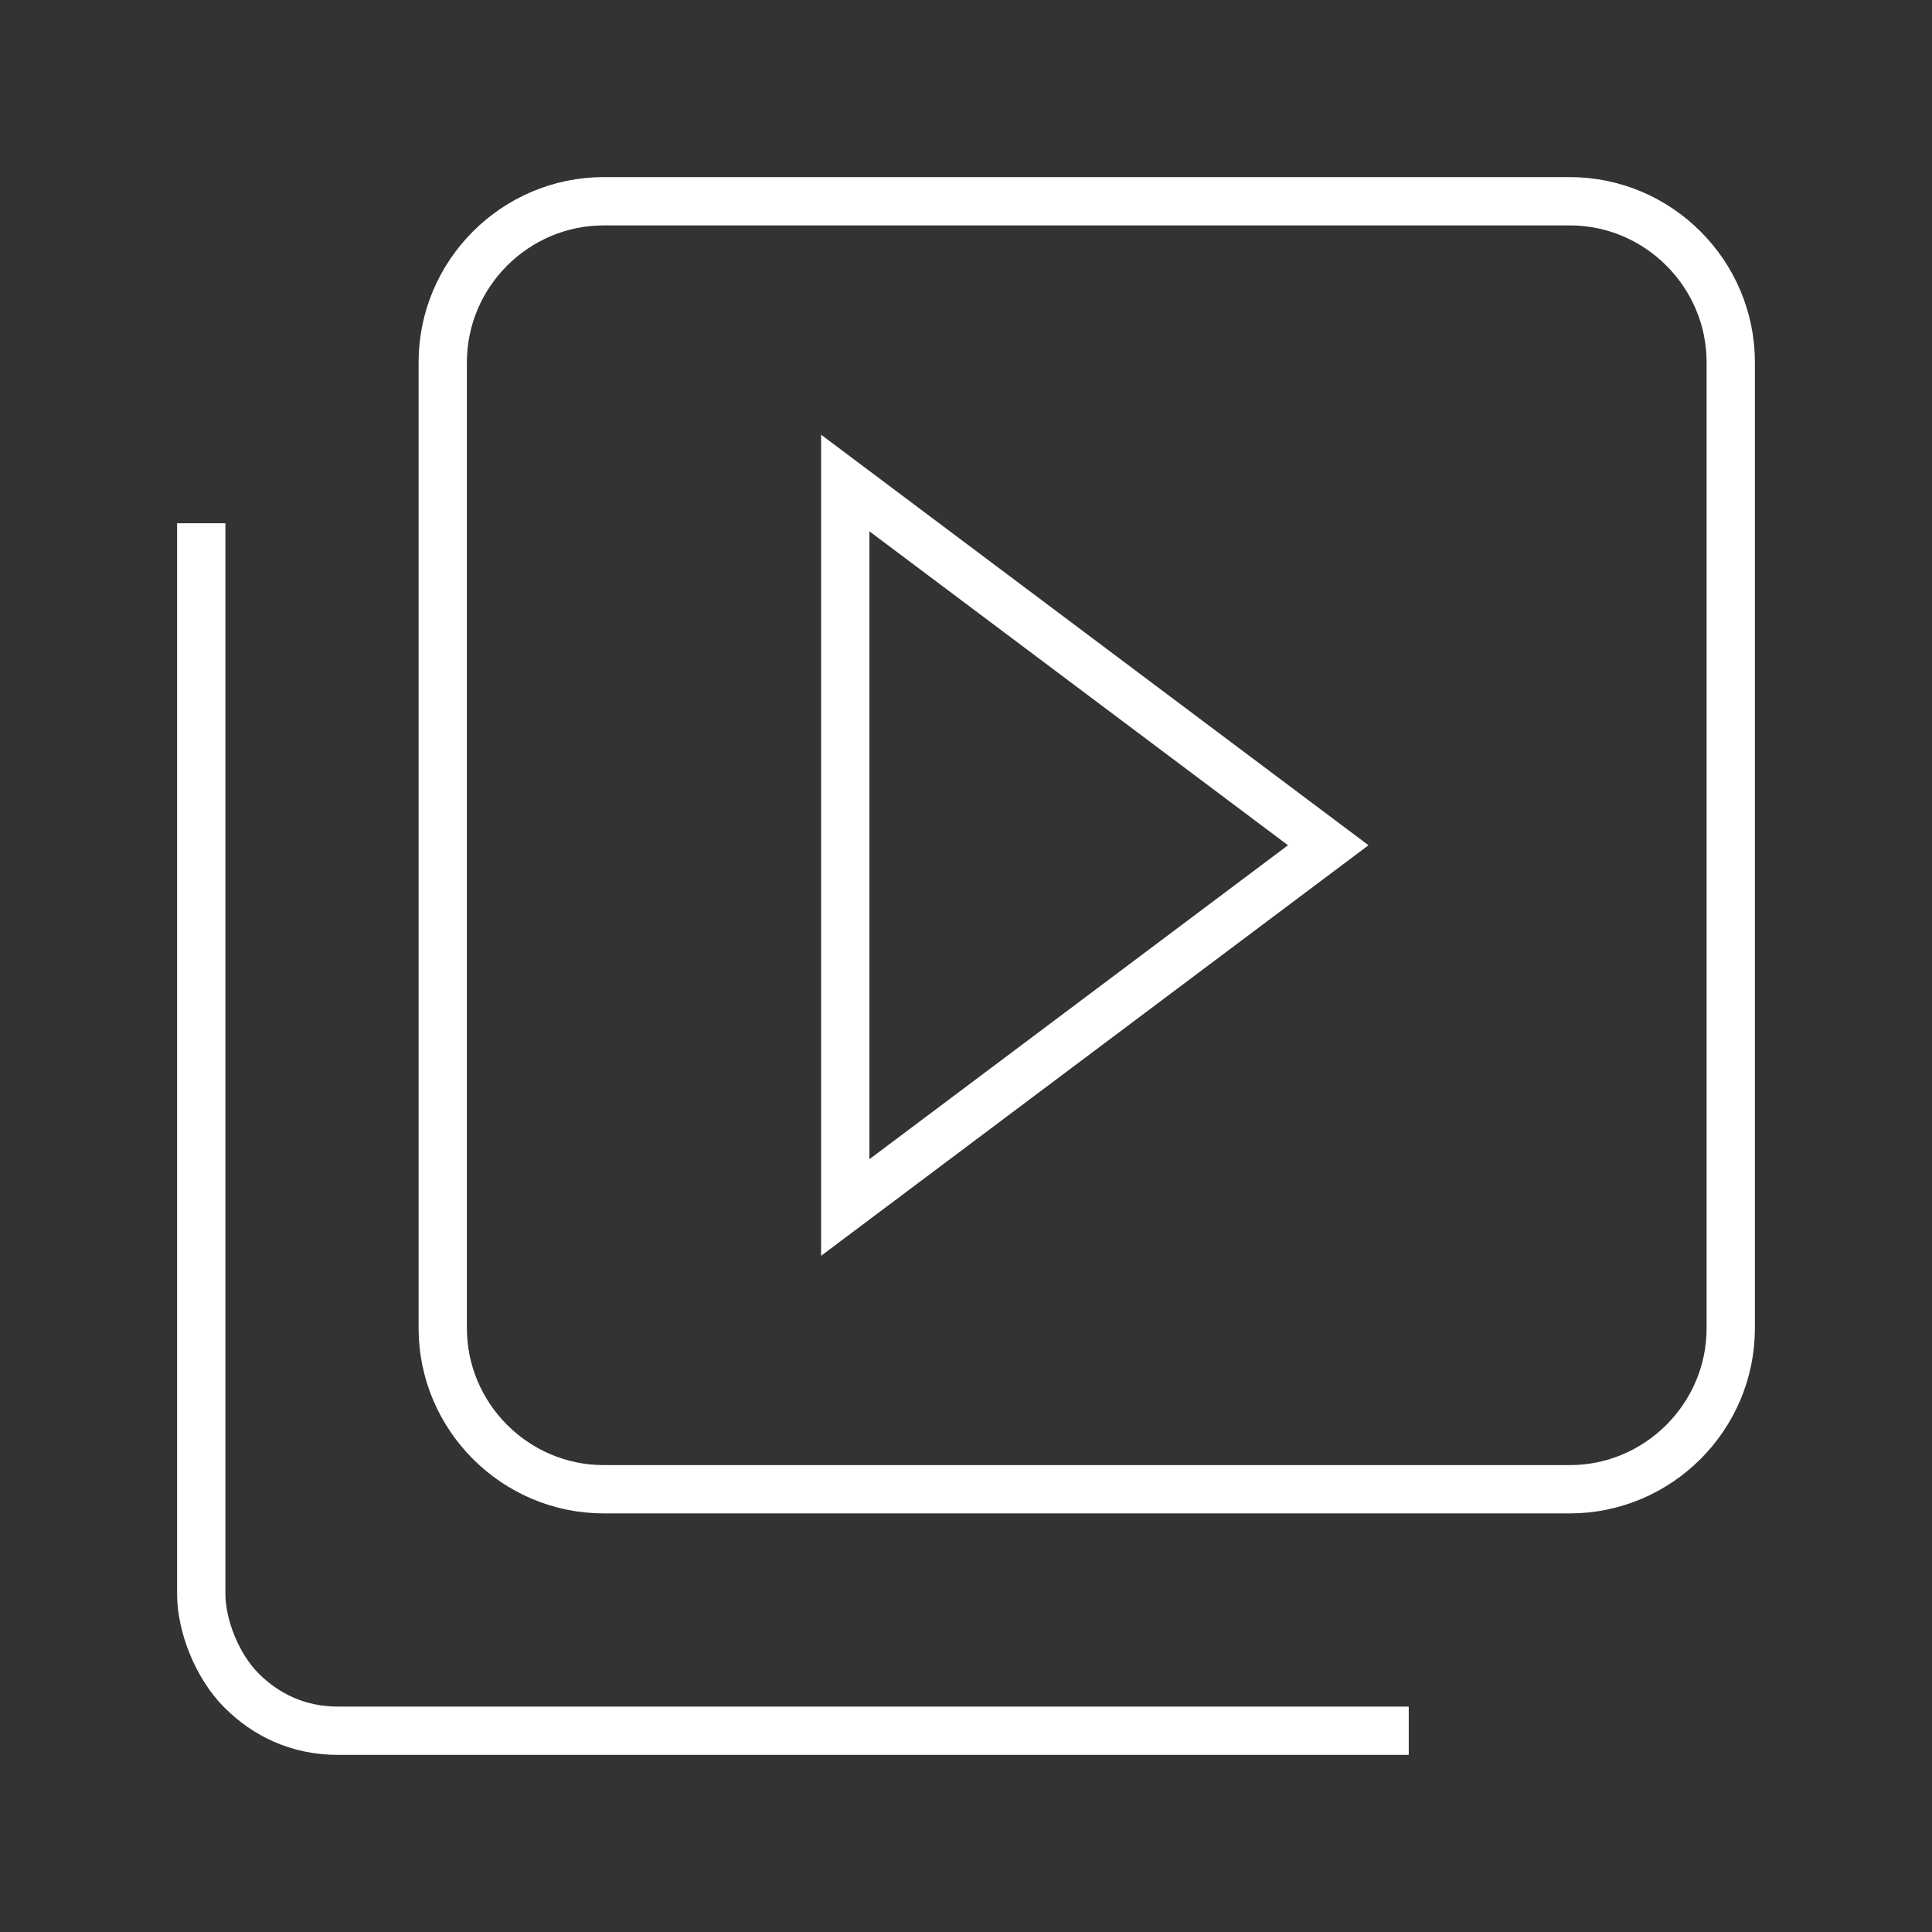 <svg xmlns="http://www.w3.org/2000/svg"
    width="24" height="24"
    viewBox="0 0 24 24">
    <rect x="0" y="0" width="24" height="24" fill="#333333" stroke="none"/>
    <path fill="none"
        stroke="#FFFFFF"
        stroke-width="0.6"
        stroke-miterlimit="10"
        d="M10.5,15V6l6,4.5L10.5,15z M17.5,21.5H4.2
           	c-0.5,0-0.9-0.2-1.2-0.5h0c-0.3-0.3-0.5-0.8-0.5-1.2V6.5 M21.5,4.5v12c0,1.1-0.9,2-2,2h-12c-1.1,0-2-0.9-2-2v-12c0-1.1,0.9-2,2-2h12
           	C20.6,2.5,21.5,3.4,21.5,4.5z"/>
</svg>
